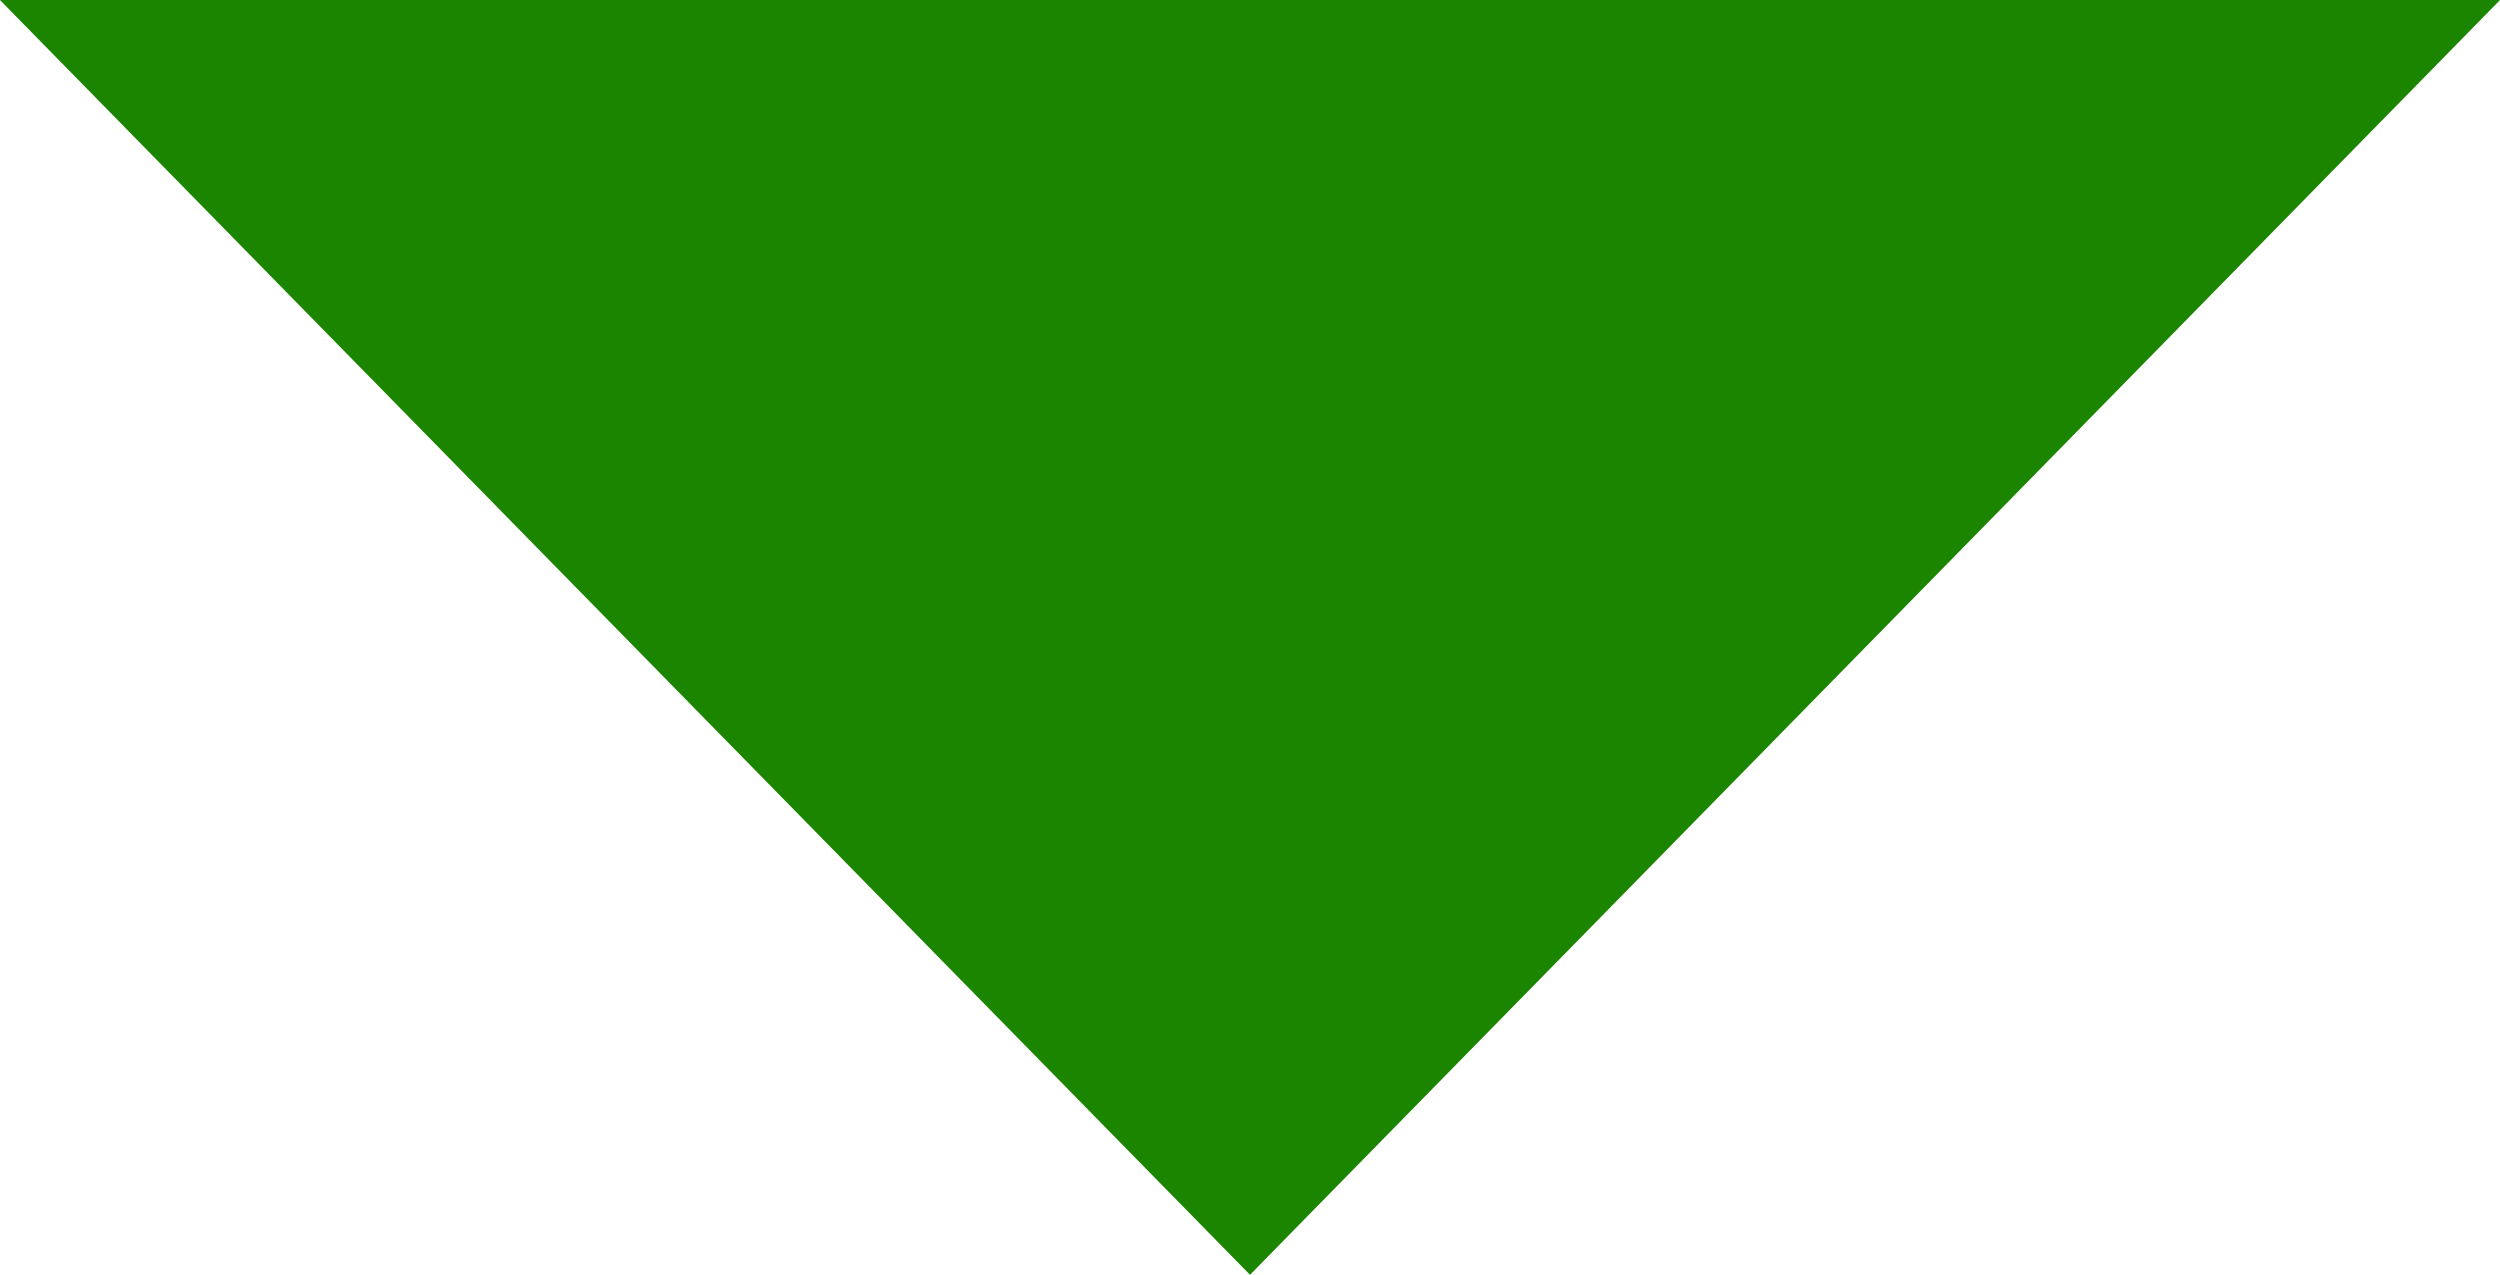 <svg xmlns="http://www.w3.org/2000/svg" viewBox="0 0 24.6 12.55"><defs><style>.cls-1{fill:#1c8500;stroke:#1c8500;stroke-miterlimit:10;}</style></defs><g id="Calque_2" data-name="Calque 2"><g id="Calque_1-2" data-name="Calque 1"><polygon class="cls-1" points="12.3 11.83 23.41 0.5 1.19 0.5 12.3 11.83"/></g></g></svg>